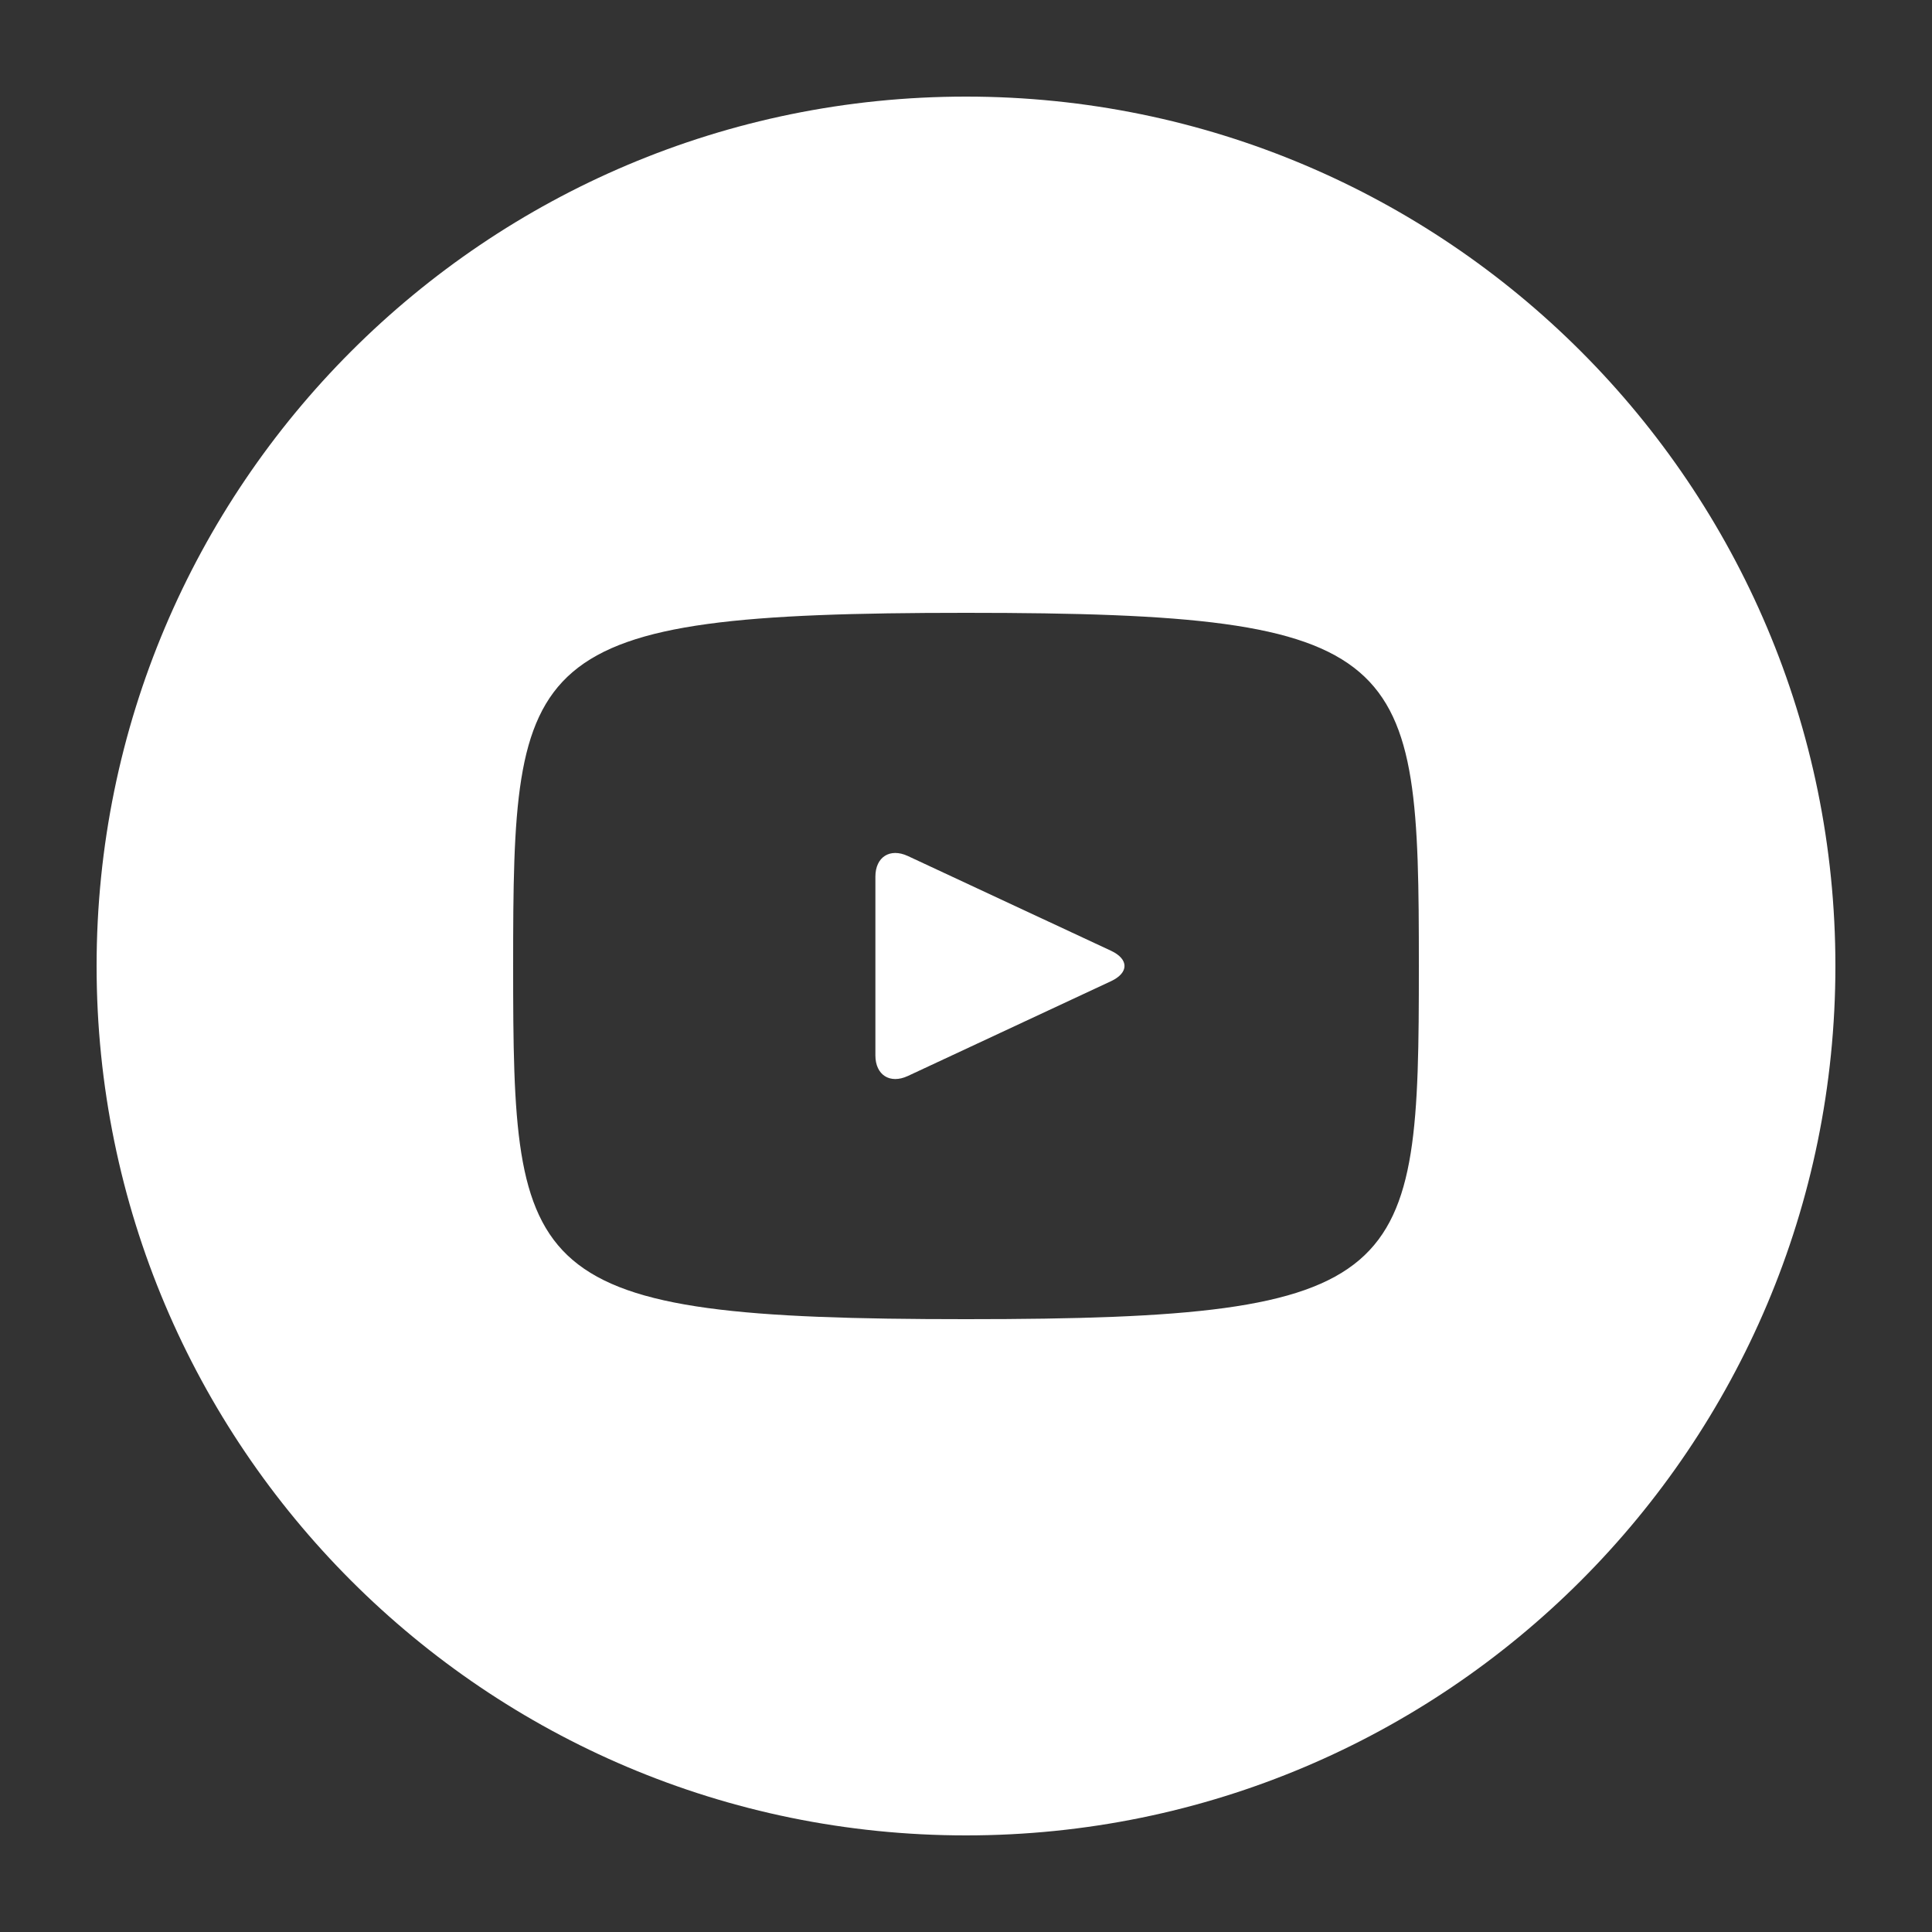 <svg width="20" height="20" viewBox="0 0 20 20" fill="none" xmlns="http://www.w3.org/2000/svg">
<rect x="0" y="0" width="20" height="20" fill="#333333" stroke="none"/>
<path d="M11.503 9.843L9.397 8.861C9.213 8.776 9.062 8.871 9.062 9.075V10.925C9.062 11.129 9.213 11.224 9.397 11.139L11.502 10.157C11.687 10.07 11.687 9.93 11.503 9.843ZM10 1C5.029 1 1 5.029 1 10C1 14.971 5.029 19 10 19C14.971 19 19 14.971 19 10C19 5.029 14.971 1 10 1ZM10 13.656C5.393 13.656 5.312 13.241 5.312 10C5.312 6.759 5.393 6.344 10 6.344C14.607 6.344 14.688 6.759 14.688 10C14.688 13.241 14.607 13.656 10 13.656Z" fill="white"/>
</svg>
